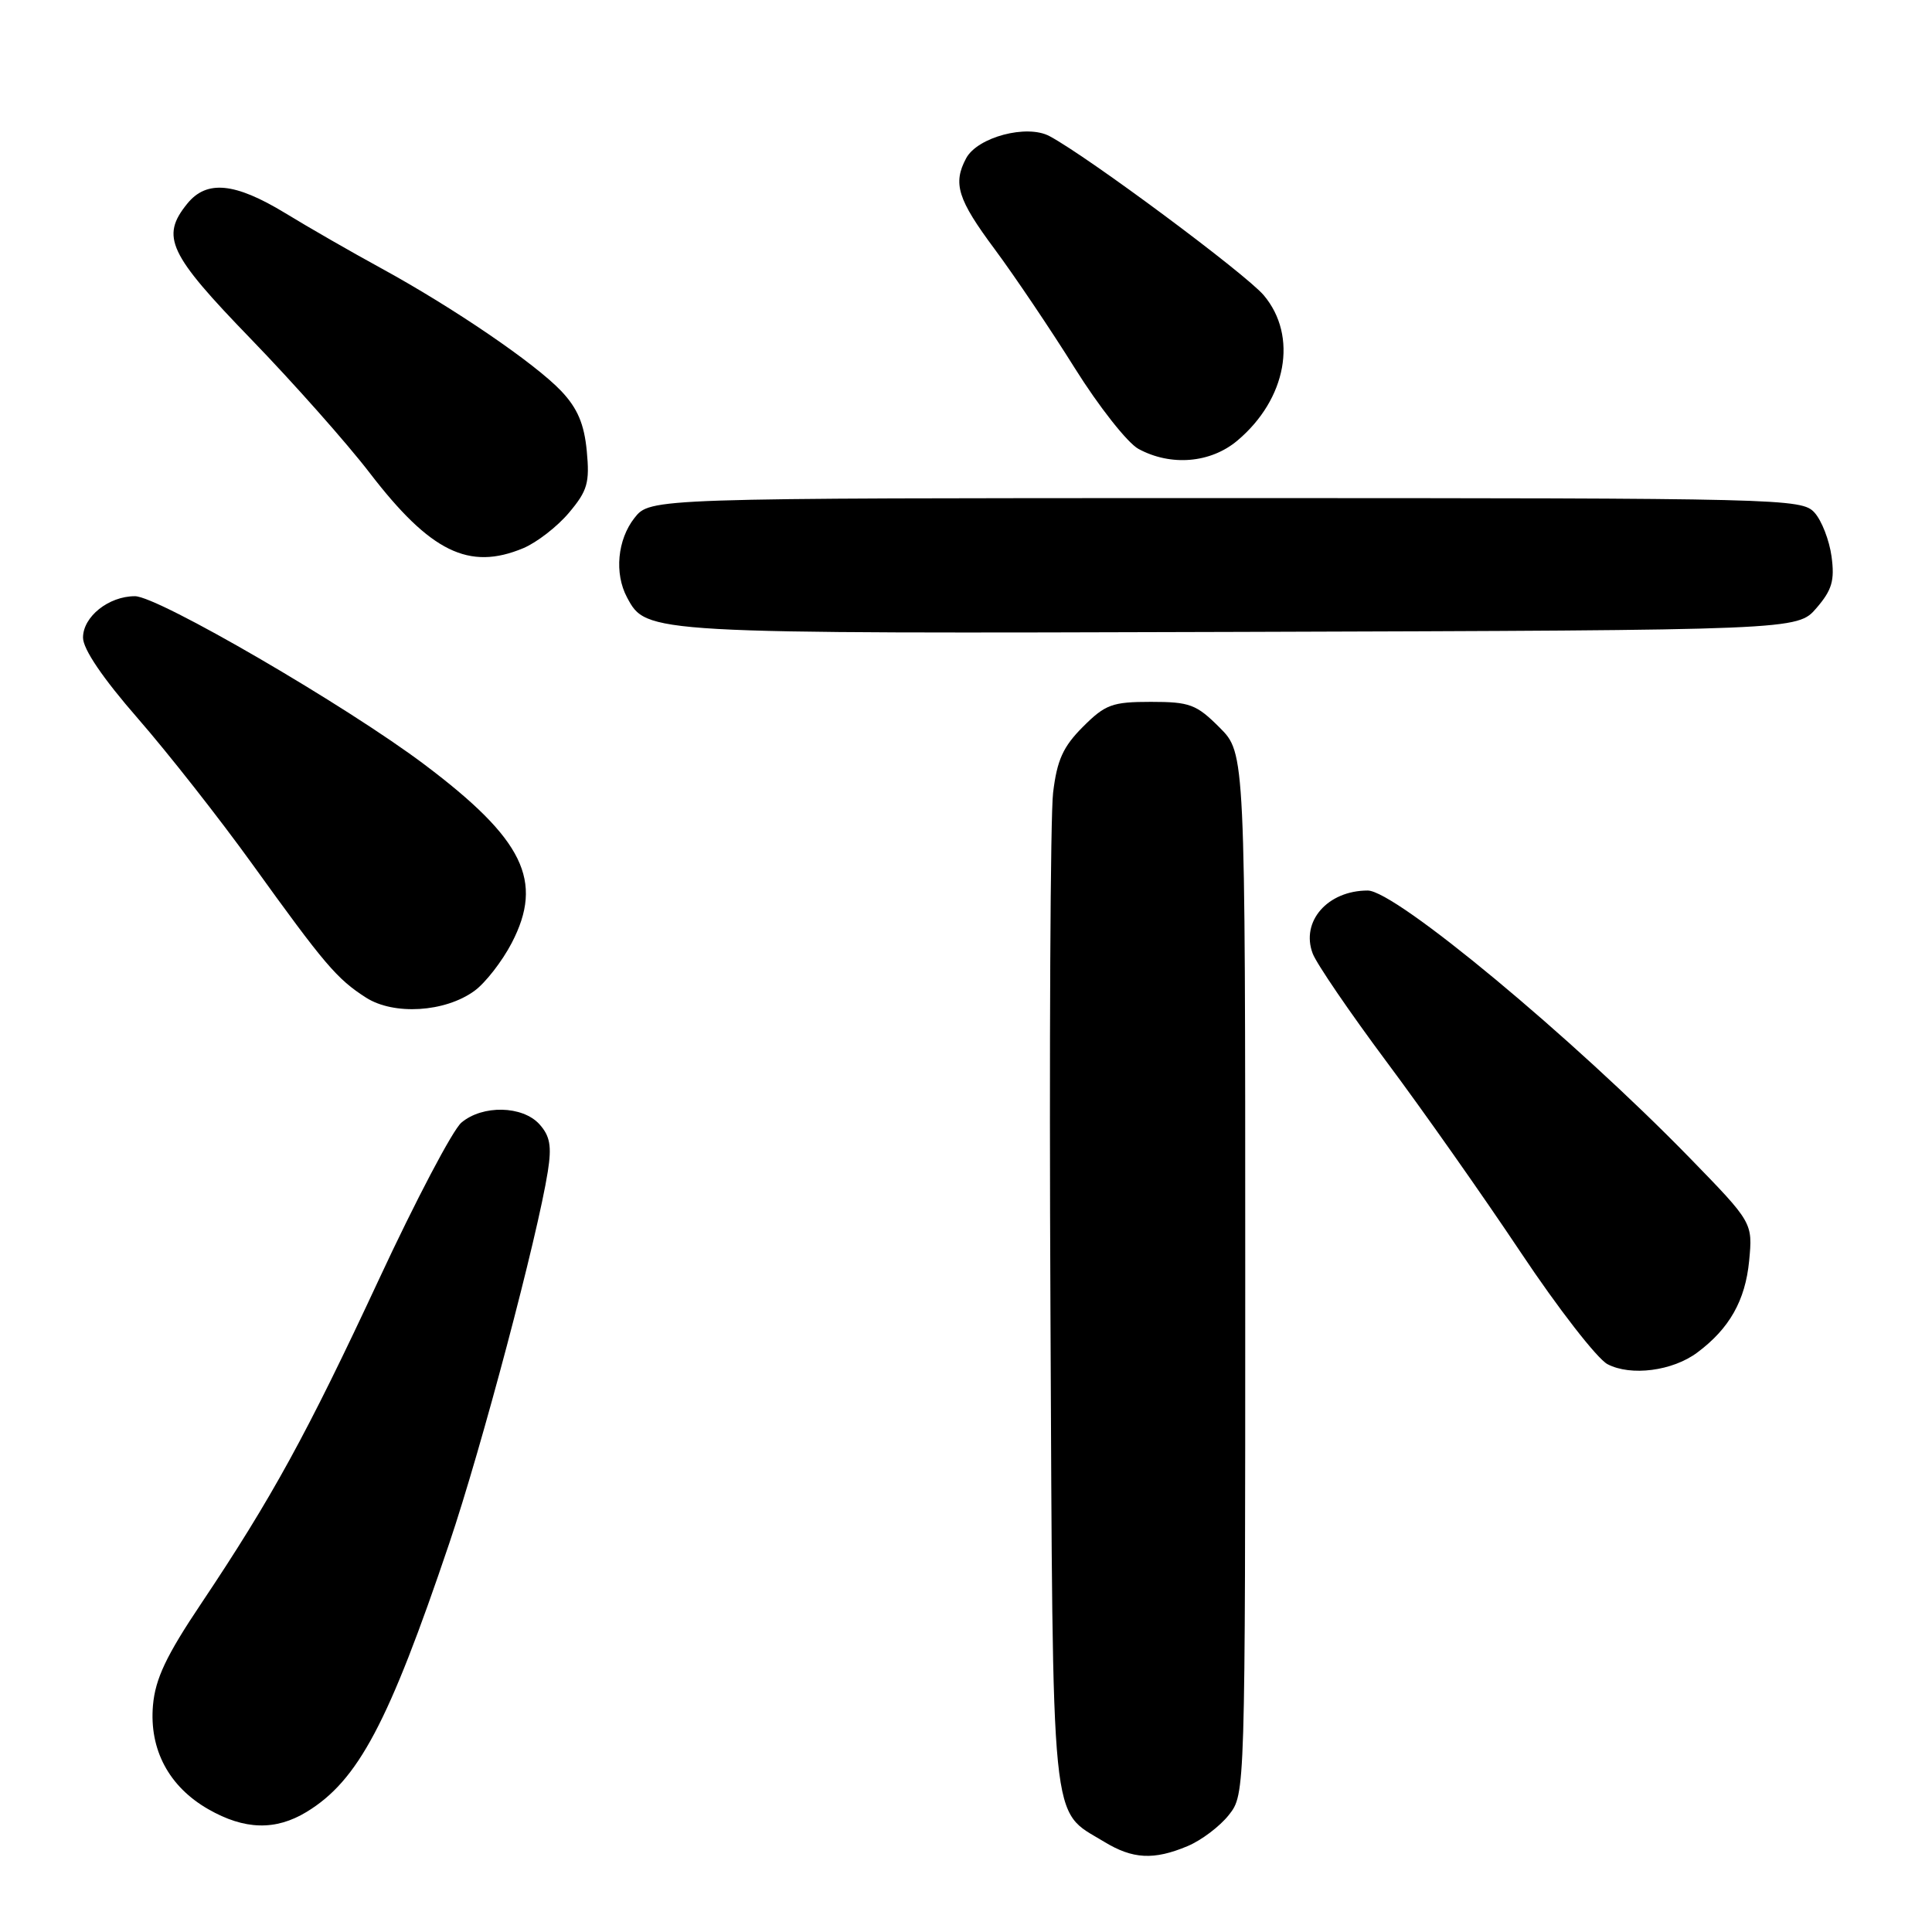 <?xml version="1.0" encoding="UTF-8" standalone="no"?>
<!DOCTYPE svg PUBLIC "-//W3C//DTD SVG 1.1//EN" "http://www.w3.org/Graphics/SVG/1.1/DTD/svg11.dtd" >
<svg xmlns="http://www.w3.org/2000/svg" xmlns:xlink="http://www.w3.org/1999/xlink" version="1.1" viewBox="0 0 256 256">
 <g >
 <path fill="currentColor"
d=" M 157.36 244.62 C 159.18 243.86 161.64 242.00 162.83 240.49 C 165.00 237.73 165.00 237.73 165.00 168.77 C 165.00 99.80 165.00 99.80 161.60 96.40 C 158.53 93.33 157.65 93.00 152.50 93.00 C 147.38 93.00 146.46 93.34 143.50 96.30 C 140.86 98.94 140.06 100.71 139.54 105.05 C 139.18 108.05 139.02 138.87 139.19 173.55 C 139.53 243.64 139.13 239.67 146.30 244.04 C 150.09 246.35 152.88 246.50 157.36 244.62 Z  M 40.64 240.08 C 47.45 235.93 51.48 228.34 59.53 204.50 C 63.81 191.83 71.24 163.80 72.59 155.22 C 73.12 151.86 72.88 150.53 71.48 148.97 C 69.24 146.50 63.95 146.38 61.14 148.75 C 60.00 149.71 55.08 159.06 50.21 169.53 C 40.66 190.03 36.03 198.47 26.67 212.46 C 22.02 219.39 20.58 222.45 20.27 225.96 C 19.76 231.82 22.38 236.74 27.60 239.73 C 32.40 242.48 36.52 242.59 40.64 240.08 Z  M 224.91 179.21 C 229.16 176.04 231.26 172.32 231.77 167.08 C 232.25 162.01 232.25 162.01 223.88 153.41 C 208.40 137.52 184.90 118.00 181.23 118.00 C 175.91 118.00 172.33 122.10 173.94 126.35 C 174.46 127.71 178.85 134.14 183.69 140.64 C 188.54 147.13 196.55 158.52 201.50 165.94 C 206.45 173.37 211.63 180.03 213.00 180.76 C 216.09 182.38 221.63 181.67 224.91 179.21 Z  M 62.86 131.30 C 64.31 130.25 66.54 127.38 67.81 124.94 C 72.08 116.72 69.39 111.21 56.26 101.32 C 45.92 93.53 20.94 79.00 17.88 79.00 C 14.40 79.00 11.00 81.71 11.00 84.49 C 11.00 86.01 13.62 89.87 18.26 95.19 C 22.26 99.78 29.09 108.47 33.44 114.51 C 43.01 127.80 44.64 129.72 48.50 132.19 C 52.19 134.55 58.97 134.13 62.86 131.30 Z  M 240.69 80.57 C 242.75 78.18 243.12 76.92 242.69 73.74 C 242.40 71.60 241.39 68.98 240.43 67.92 C 238.74 66.06 236.39 66.00 162.42 66.00 C 86.15 66.00 86.15 66.00 84.07 68.63 C 81.81 71.51 81.39 75.98 83.08 79.15 C 85.67 83.98 85.48 83.97 164.34 83.73 C 238.17 83.50 238.17 83.50 240.69 80.57 Z  M 69.33 72.64 C 71.12 71.89 73.86 69.77 75.40 67.93 C 77.85 65.02 78.15 63.96 77.75 59.75 C 77.41 56.18 76.52 54.10 74.39 51.84 C 70.92 48.17 60.12 40.80 50.50 35.54 C 46.65 33.44 40.92 30.15 37.78 28.23 C 31.11 24.18 27.38 23.82 24.81 26.99 C 21.26 31.37 22.32 33.63 33.25 44.92 C 38.89 50.75 45.98 58.74 49.00 62.68 C 57.04 73.14 62.14 75.64 69.33 72.64 Z  M 163.96 58.38 C 170.49 52.88 172.01 44.54 167.46 39.13 C 165.06 36.29 144.20 20.78 139.07 18.04 C 136.07 16.43 129.52 18.17 128.02 20.97 C 126.23 24.31 126.89 26.42 131.81 33.03 C 134.45 36.59 139.22 43.67 142.41 48.77 C 145.60 53.87 149.40 58.69 150.85 59.48 C 155.14 61.81 160.41 61.37 163.96 58.38 Z "/>
</g>
</svg>